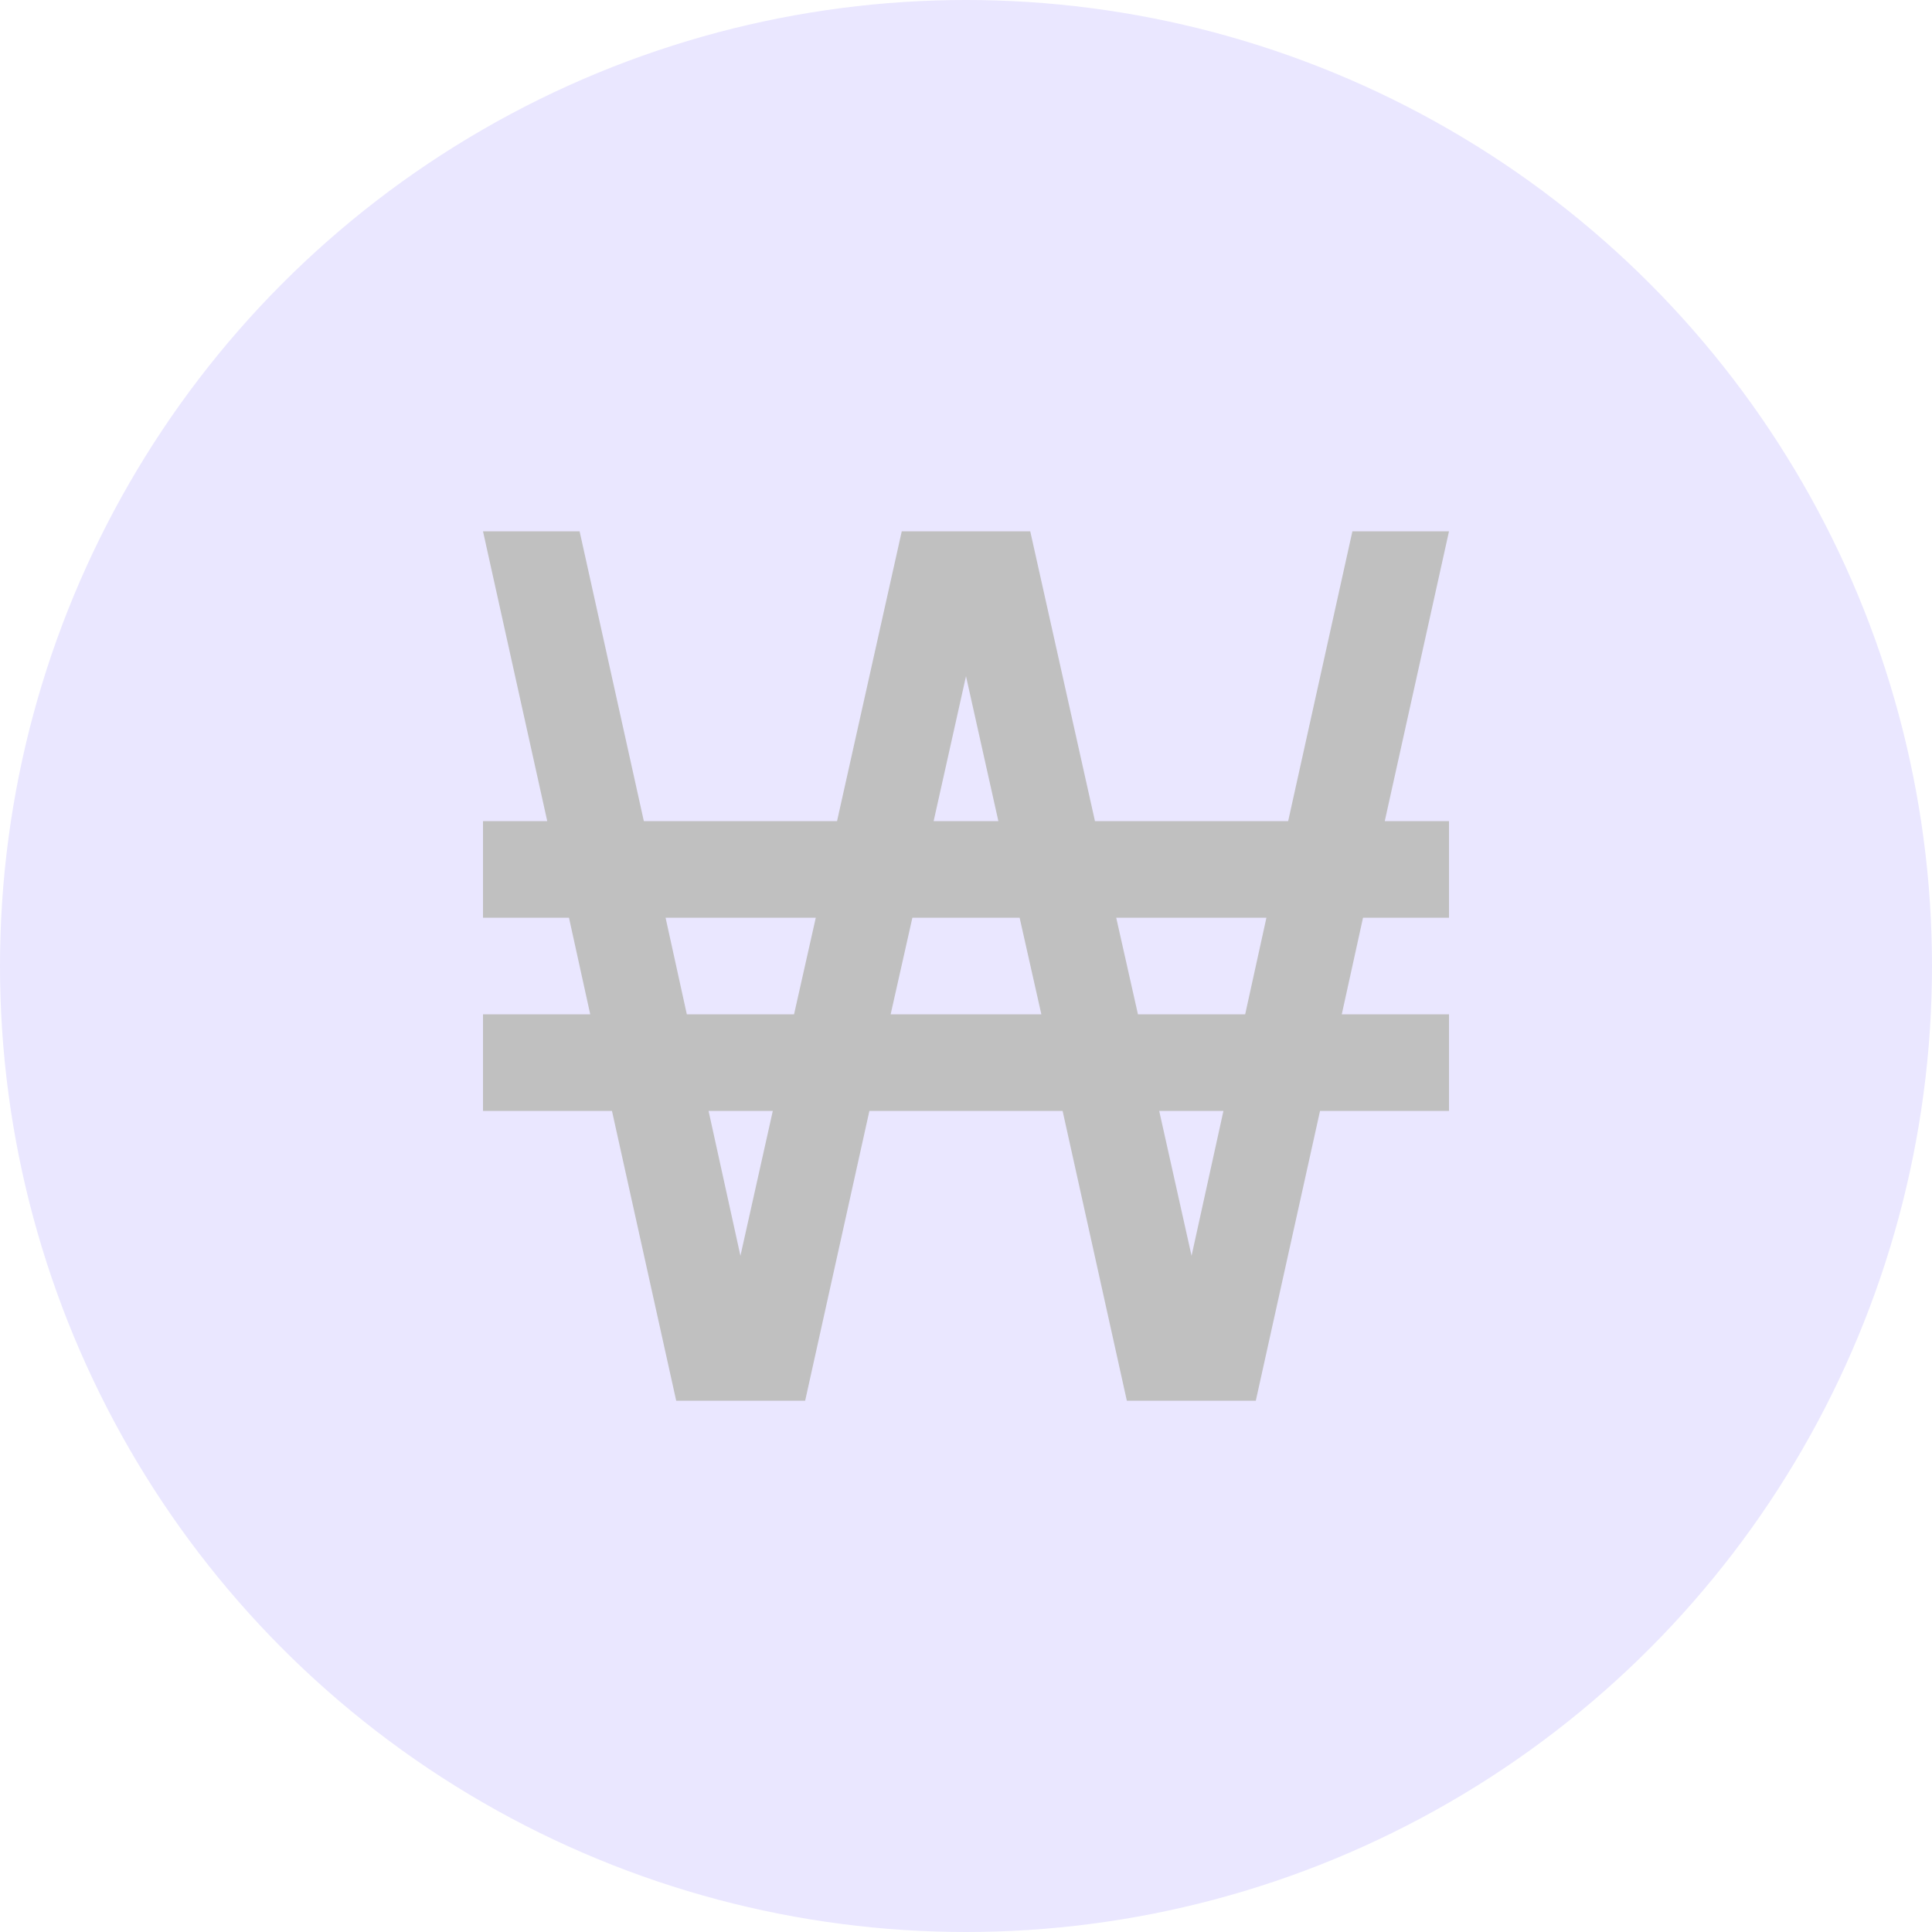 <svg width="40" height="40" viewBox="0 0 40 40" fill="none" xmlns="http://www.w3.org/2000/svg">
<circle cx="20" cy="20" r="20" fill="#EAE7FF"/>
<path d="M10 11H12L13.33 17H17.33L18.67 11H21.33L22.67 17H26.67L28 11H30L28.67 17H30V19H28.22L27.78 21H30V23H27.33L26 29H23.33L22 23H18L16.67 29H14L12.67 23H10V21H12.22L11.78 19H10V17H11.33L10 11ZM21.11 19H18.89L18.44 21H21.56L21.11 19ZM15.33 26L16 23H14.67L15.33 26ZM16.89 19H13.78L14.22 21H16.44L16.89 19ZM24.67 26L25.33 23H24L24.67 26ZM26.22 19H23.11L23.56 21H25.78L26.22 19ZM20 14L19.33 17H20.67L20 14Z" fill="#C0C0C0"/>
</svg>
